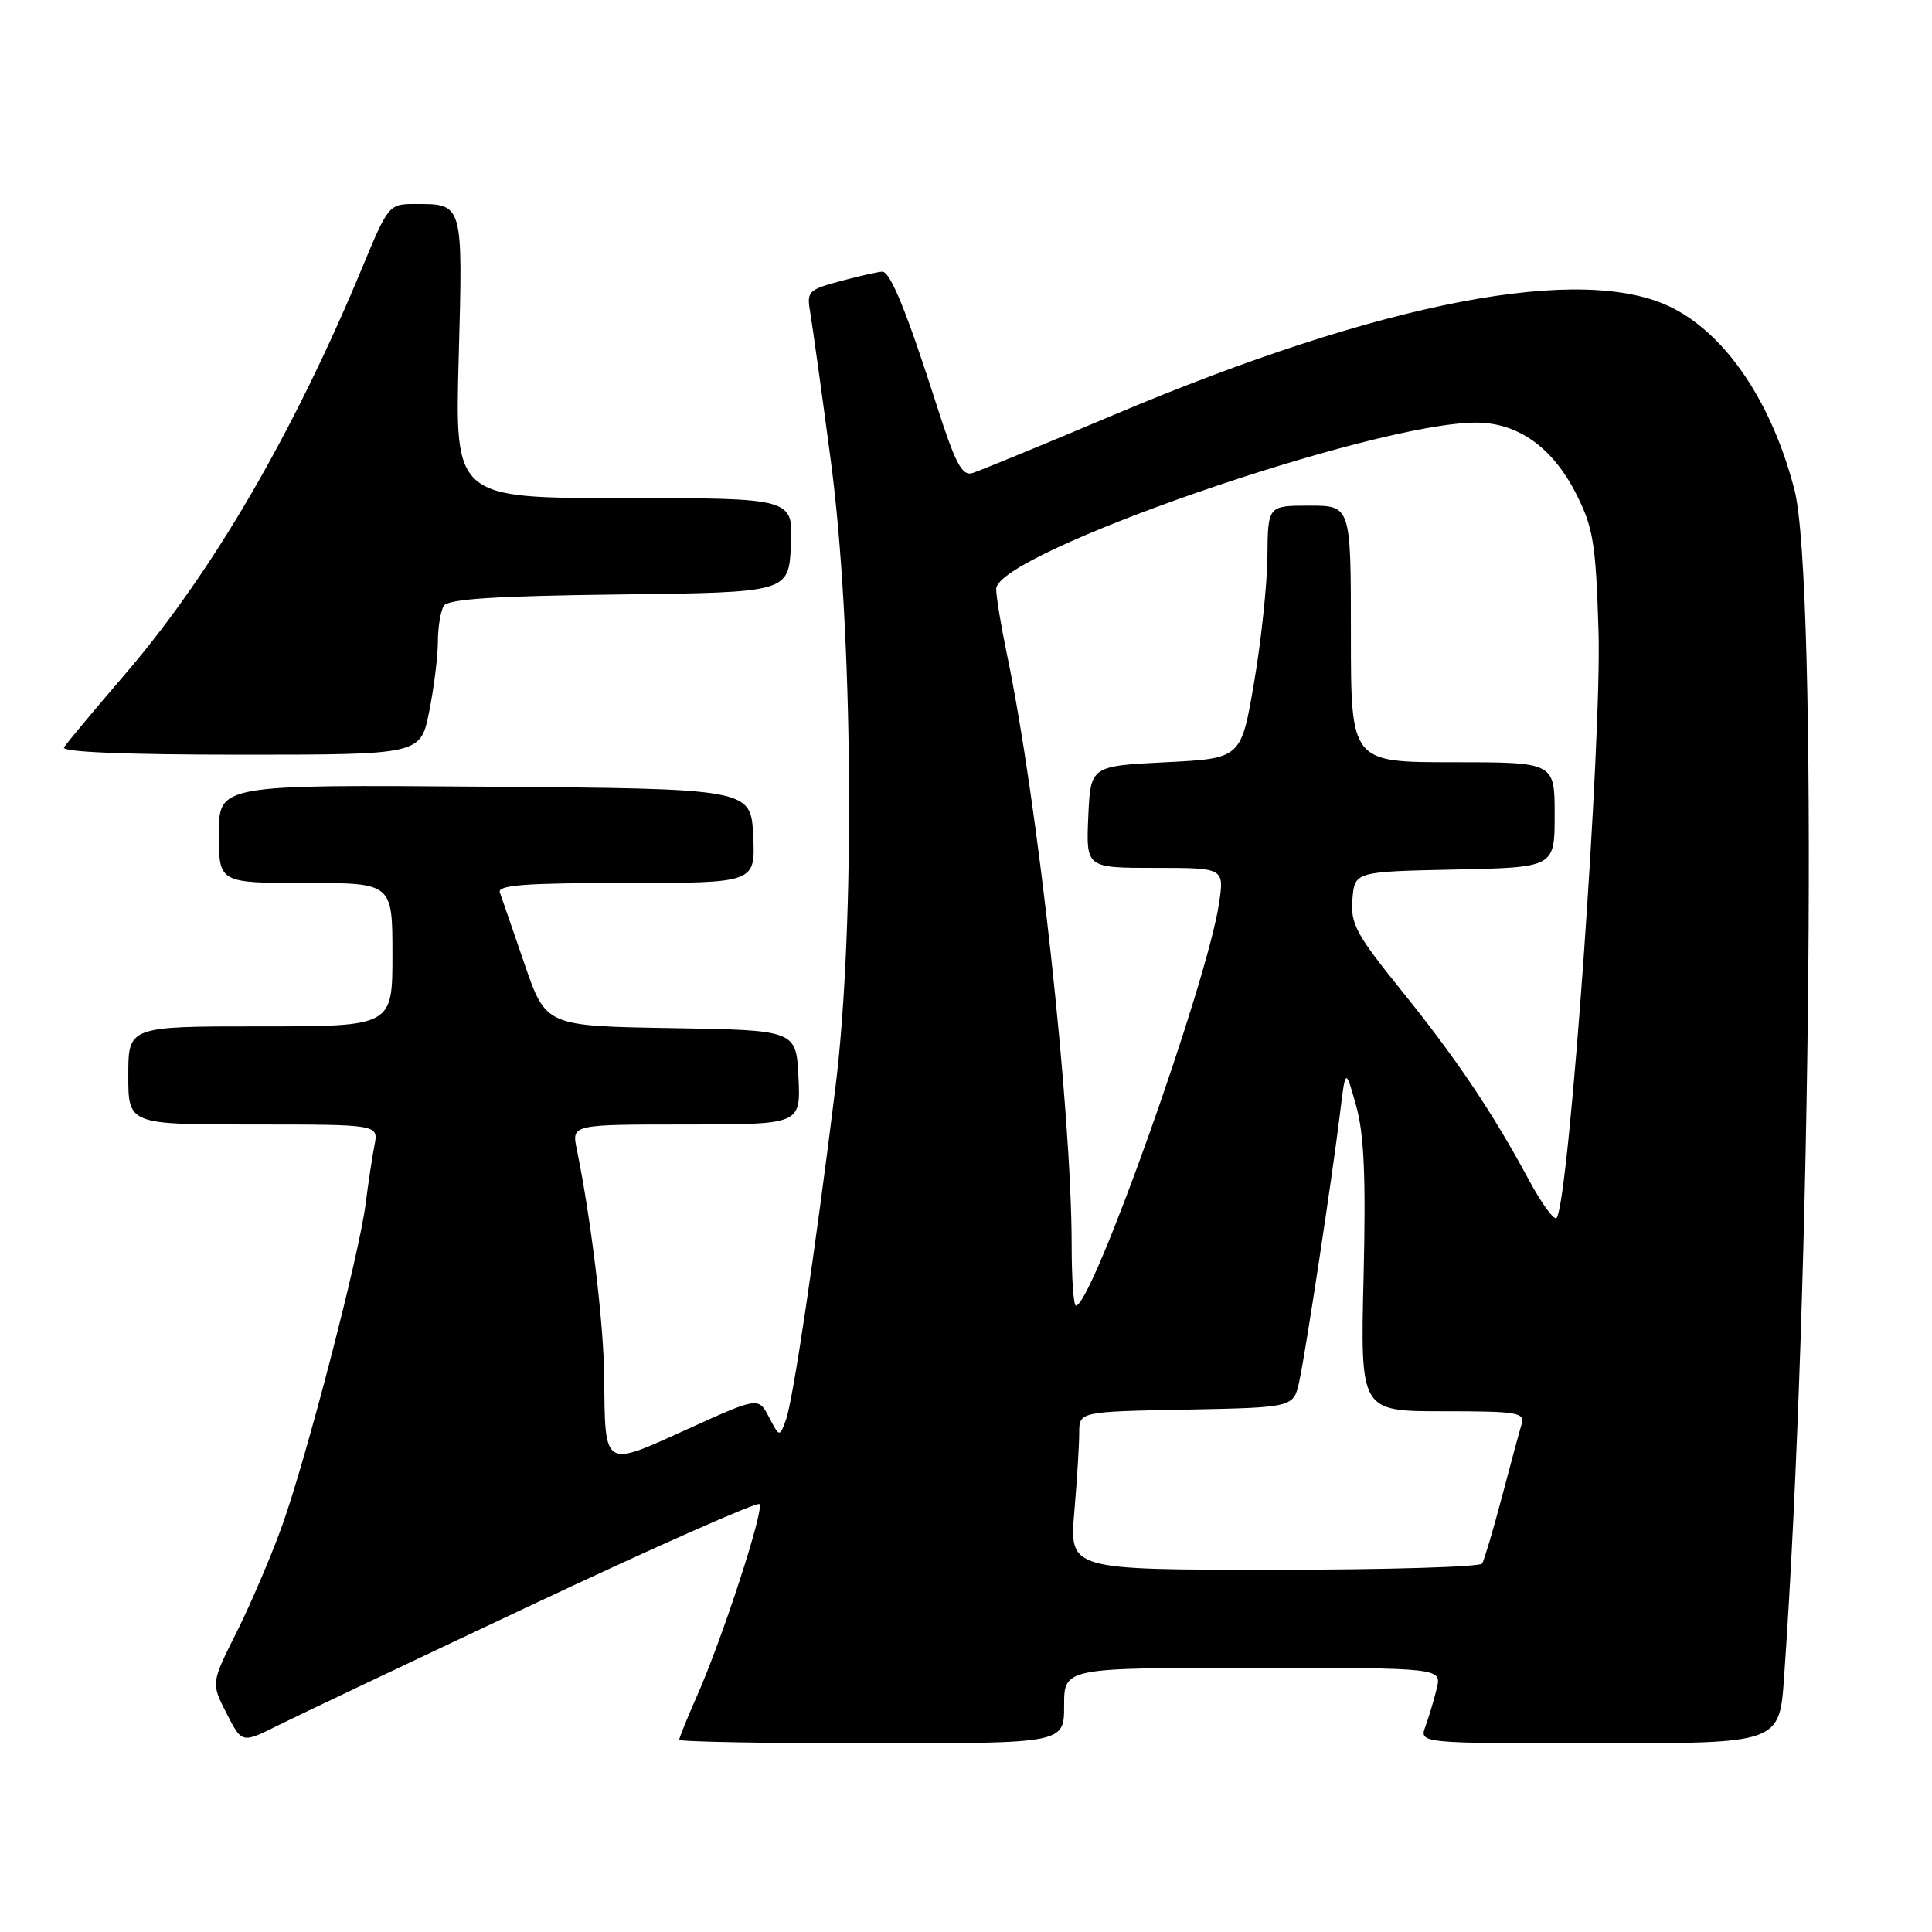 <?xml version="1.0" encoding="UTF-8" standalone="no"?>
<!DOCTYPE svg PUBLIC "-//W3C//DTD SVG 1.1//EN" "http://www.w3.org/Graphics/SVG/1.1/DTD/svg11.dtd" >
<svg xmlns="http://www.w3.org/2000/svg" xmlns:xlink="http://www.w3.org/1999/xlink" version="1.1" viewBox="0 0 256 256">
 <g >
 <path fill="currentColor"
d=" M 70.78 212.51 C 86.88 204.93 100.32 198.98 100.63 199.30 C 101.31 199.97 95.72 217.13 92.33 224.78 C 91.05 227.68 90.00 230.27 90.00 230.53 C 90.00 230.79 101.47 231.00 115.50 231.00 C 141.00 231.00 141.00 231.00 141.00 226.00 C 141.00 221.00 141.00 221.00 166.02 221.00 C 191.04 221.00 191.04 221.00 190.37 223.75 C 190.01 225.26 189.33 227.51 188.88 228.75 C 188.05 231.00 188.05 231.00 211.92 231.00 C 235.79 231.00 235.79 231.00 236.40 222.25 C 240.04 170.64 240.86 76.87 237.78 64.92 C 234.82 53.44 228.83 44.48 221.65 40.82 C 209.88 34.81 183.25 39.90 147.50 55.01 C 138.15 58.96 129.75 62.41 128.83 62.69 C 127.48 63.10 126.57 61.38 124.13 53.75 C 120.16 41.34 117.98 36.00 116.91 36.00 C 116.42 36.00 113.96 36.55 111.43 37.23 C 107.06 38.40 106.87 38.60 107.37 41.48 C 107.65 43.14 108.88 51.92 110.08 61.00 C 113.05 83.30 113.34 122.65 110.71 144.00 C 108.01 165.91 105.07 185.64 104.13 188.18 C 103.29 190.44 103.29 190.44 101.89 187.77 C 100.49 185.10 100.49 185.10 91.00 189.41 C 79.89 194.46 80.18 194.64 80.06 182.50 C 80.00 175.40 78.32 161.50 76.42 152.25 C 75.75 149.00 75.75 149.00 90.92 149.00 C 106.10 149.00 106.10 149.00 105.80 142.75 C 105.50 136.50 105.50 136.50 88.91 136.23 C 72.33 135.95 72.33 135.95 69.50 127.73 C 67.95 123.20 66.47 118.94 66.23 118.25 C 65.89 117.28 69.65 117.00 82.94 117.00 C 100.10 117.00 100.10 117.00 99.80 110.75 C 99.50 104.50 99.50 104.50 64.25 104.24 C 29.00 103.97 29.00 103.97 29.00 110.49 C 29.00 117.00 29.00 117.00 40.50 117.00 C 52.00 117.00 52.00 117.00 52.00 126.50 C 52.00 136.00 52.00 136.00 34.50 136.00 C 17.00 136.00 17.00 136.00 17.00 142.50 C 17.00 149.00 17.00 149.00 33.58 149.00 C 50.16 149.00 50.16 149.00 49.62 151.75 C 49.32 153.26 48.80 156.75 48.45 159.50 C 47.62 166.18 40.62 193.15 37.36 202.23 C 35.92 206.23 33.22 212.54 31.36 216.26 C 27.97 223.02 27.97 223.02 30.01 227.01 C 32.05 231.01 32.05 231.01 36.77 228.66 C 39.37 227.36 54.68 220.10 70.78 212.51 Z  M 56.86 94.33 C 57.49 91.22 58.01 87.05 58.02 85.08 C 58.02 83.11 58.38 80.95 58.81 80.27 C 59.38 79.37 65.62 78.97 82.05 78.77 C 104.50 78.50 104.50 78.50 104.80 72.25 C 105.10 66.00 105.10 66.00 82.68 66.00 C 60.27 66.00 60.27 66.00 60.78 47.40 C 61.34 26.82 61.40 27.03 55.00 27.03 C 51.56 27.03 51.44 27.17 48.08 35.26 C 38.95 57.30 28.12 75.89 16.62 89.28 C 12.47 94.11 8.81 98.50 8.48 99.03 C 8.10 99.65 16.64 100.00 31.80 100.00 C 55.72 100.00 55.72 100.00 56.86 94.33 Z  M 142.35 200.35 C 142.71 196.14 143.00 191.43 143.00 189.88 C 143.00 187.05 143.00 187.05 157.21 186.78 C 171.42 186.50 171.42 186.50 172.17 183.00 C 173.06 178.84 176.52 156.02 177.56 147.50 C 178.29 141.50 178.29 141.50 179.69 146.50 C 180.75 150.25 181.00 155.94 180.68 169.25 C 180.25 187.00 180.25 187.00 191.19 187.00 C 201.15 187.00 202.09 187.16 201.61 188.75 C 201.32 189.71 200.14 194.07 198.99 198.43 C 197.84 202.80 196.66 206.73 196.39 207.18 C 196.11 207.63 183.69 208.00 168.79 208.00 C 141.71 208.00 141.71 208.00 142.35 200.35 Z  M 142.00 165.06 C 142.00 147.20 137.53 106.33 133.42 86.68 C 132.64 82.94 132.00 79.05 132.00 78.04 C 132.00 73.31 181.92 56.00 195.58 56.00 C 201.15 56.00 205.75 59.29 208.88 65.50 C 211.11 69.90 211.46 72.06 211.81 83.58 C 212.26 98.04 207.95 158.65 206.28 161.36 C 205.98 161.83 204.33 159.58 202.59 156.36 C 197.74 147.35 192.91 140.17 185.58 131.10 C 179.69 123.80 178.93 122.38 179.20 119.16 C 179.50 115.50 179.50 115.50 192.75 115.22 C 206.00 114.94 206.00 114.94 206.00 107.97 C 206.00 101.00 206.00 101.00 192.50 101.00 C 179.00 101.00 179.00 101.00 179.00 84.00 C 179.00 67.00 179.00 67.00 173.50 67.00 C 168.00 67.00 168.00 67.00 167.94 73.75 C 167.90 77.46 167.11 85.00 166.16 90.50 C 164.45 100.50 164.45 100.50 154.48 101.00 C 144.50 101.50 144.50 101.50 144.20 108.25 C 143.91 115.00 143.91 115.00 153.07 115.00 C 162.23 115.00 162.23 115.00 161.52 119.75 C 159.95 130.22 144.72 173.00 142.57 173.00 C 142.25 173.00 142.00 169.43 142.00 165.06 Z "/>
</g>
</svg>